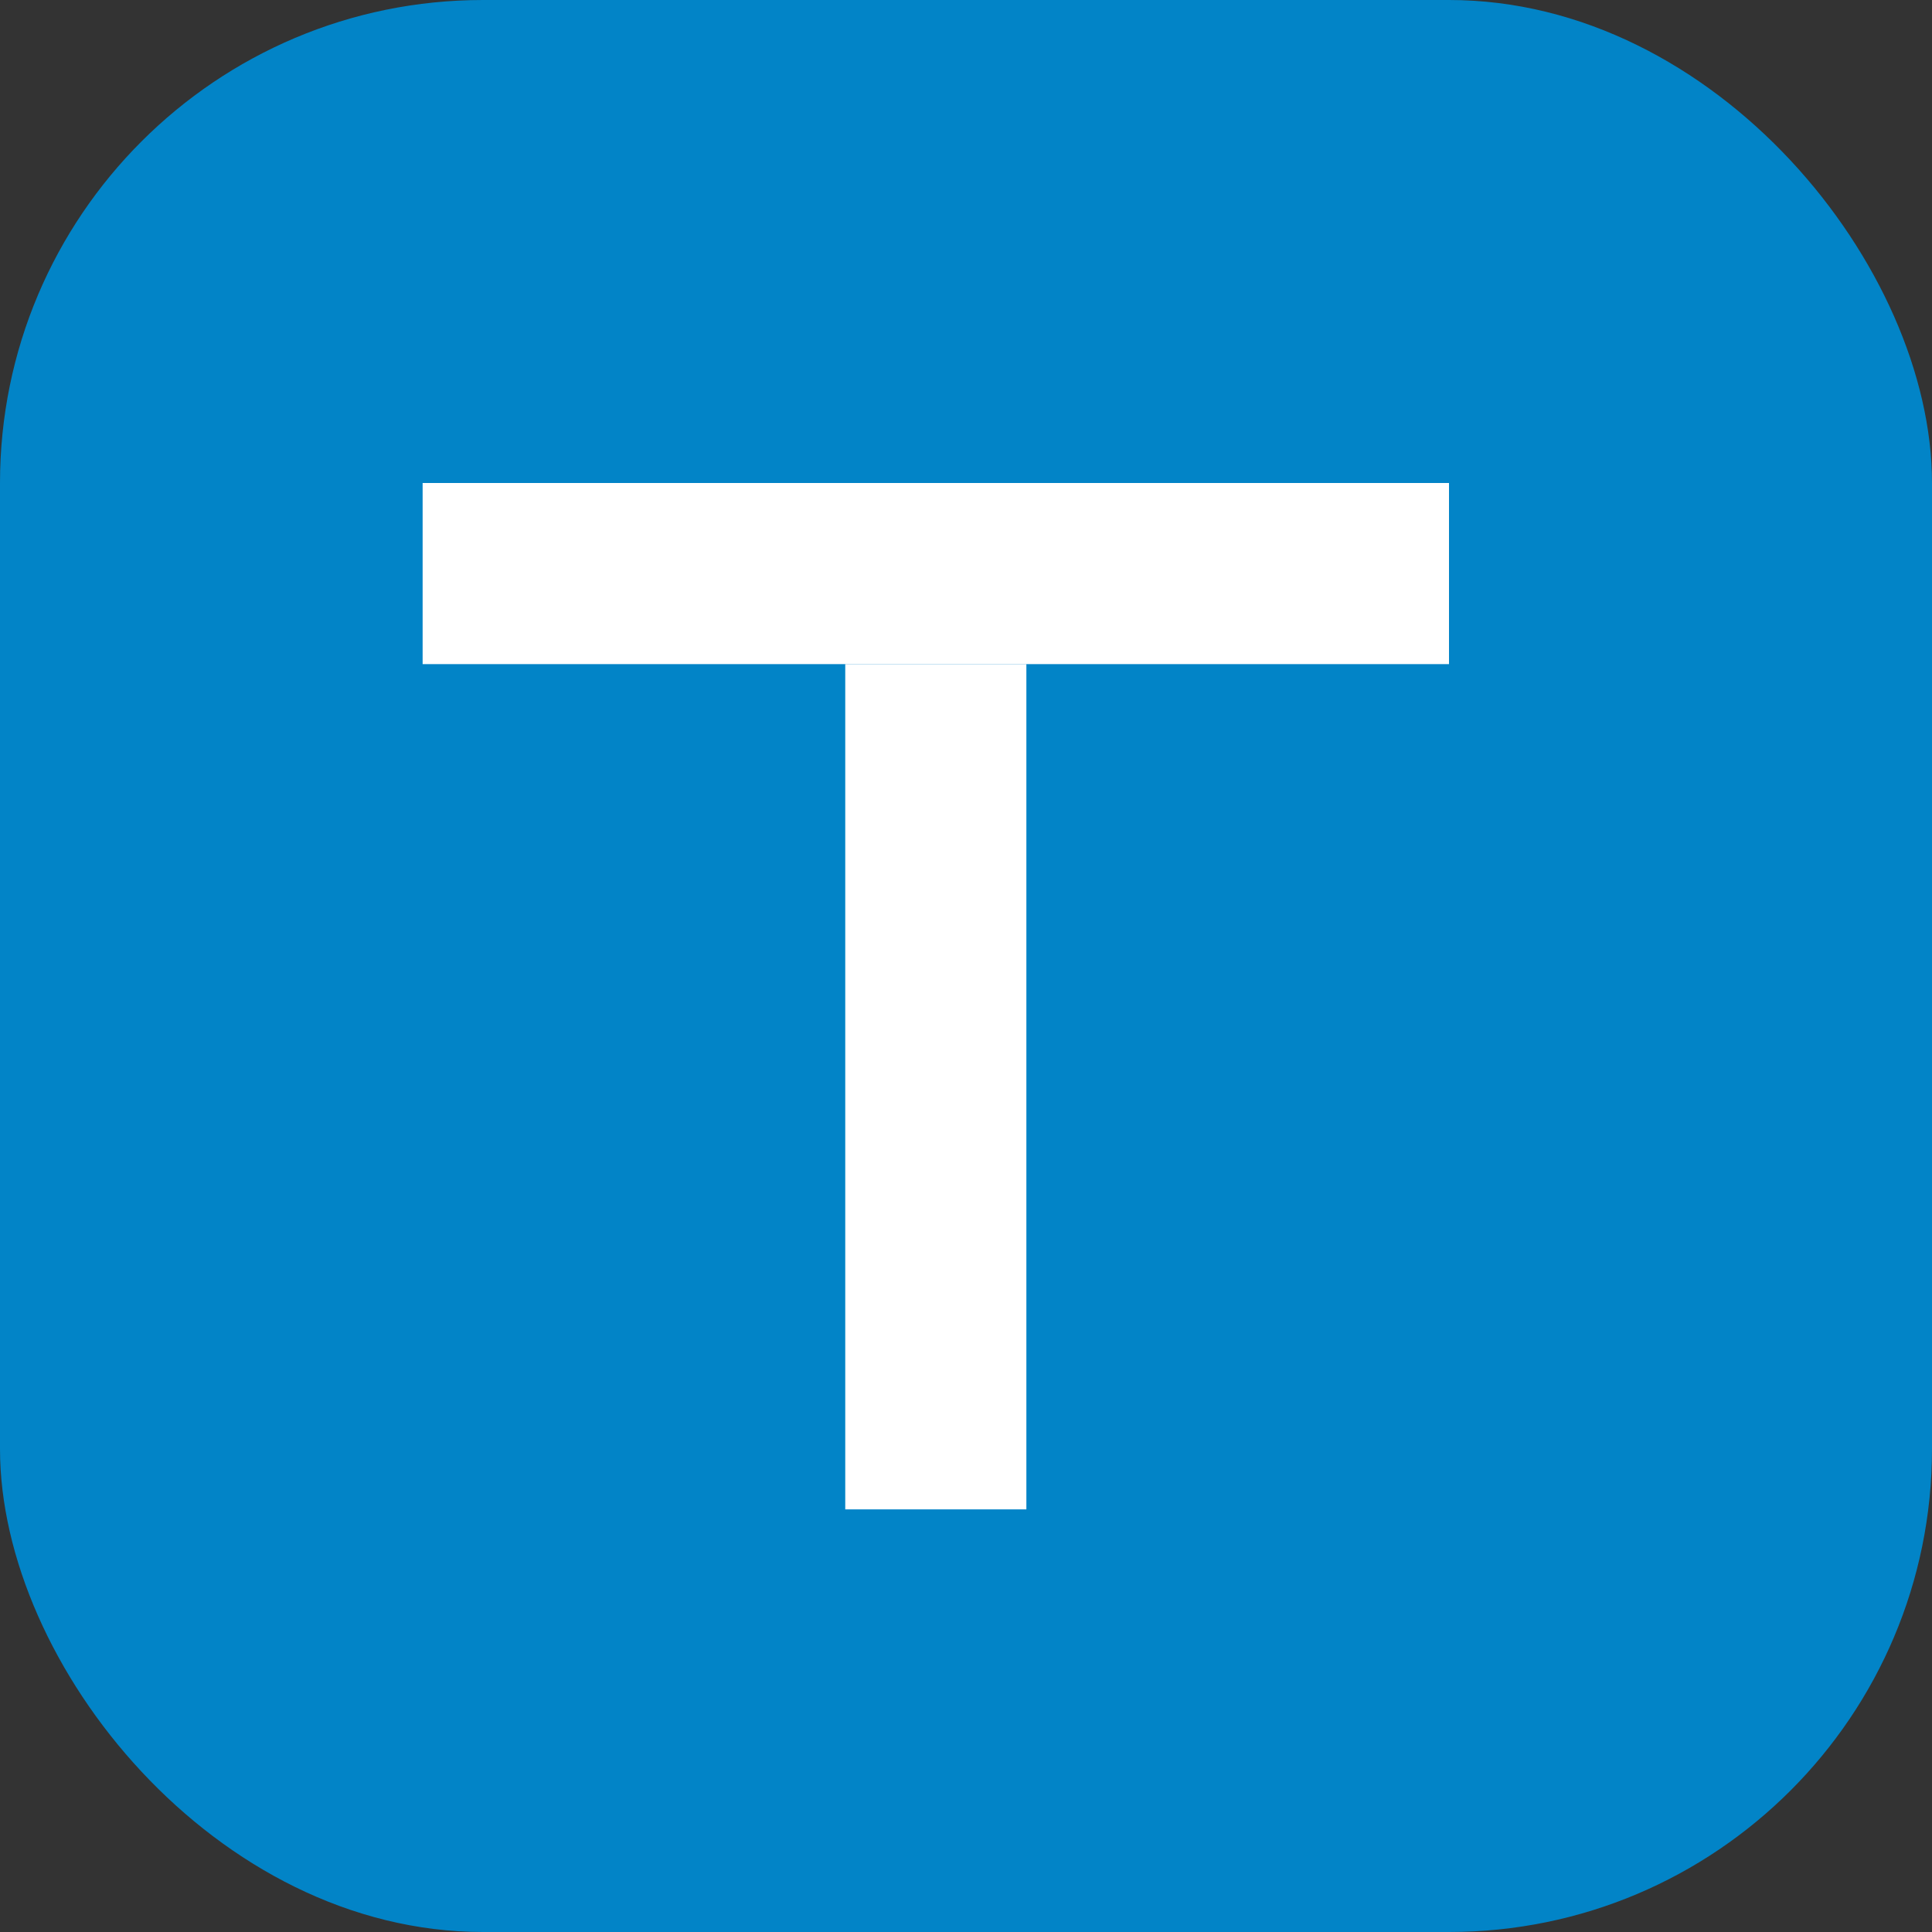 <svg width="32" height="32" viewBox="0 0 32 32" xmlns="http://www.w3.org/2000/svg" aria-label="T logo">
  <rect x="0" y="0" width="32" height="32" fill="#333333" stroke="none"/>
  <rect x="0" y="0" width="32" height="32" rx="8" fill="#0284c7"/>
  <rect x="7" y="8" width="17" height="3" fill="#ffffff"/>
  <rect x="14" y="11" width="3" height="14" fill="#ffffff"/>
</svg>
